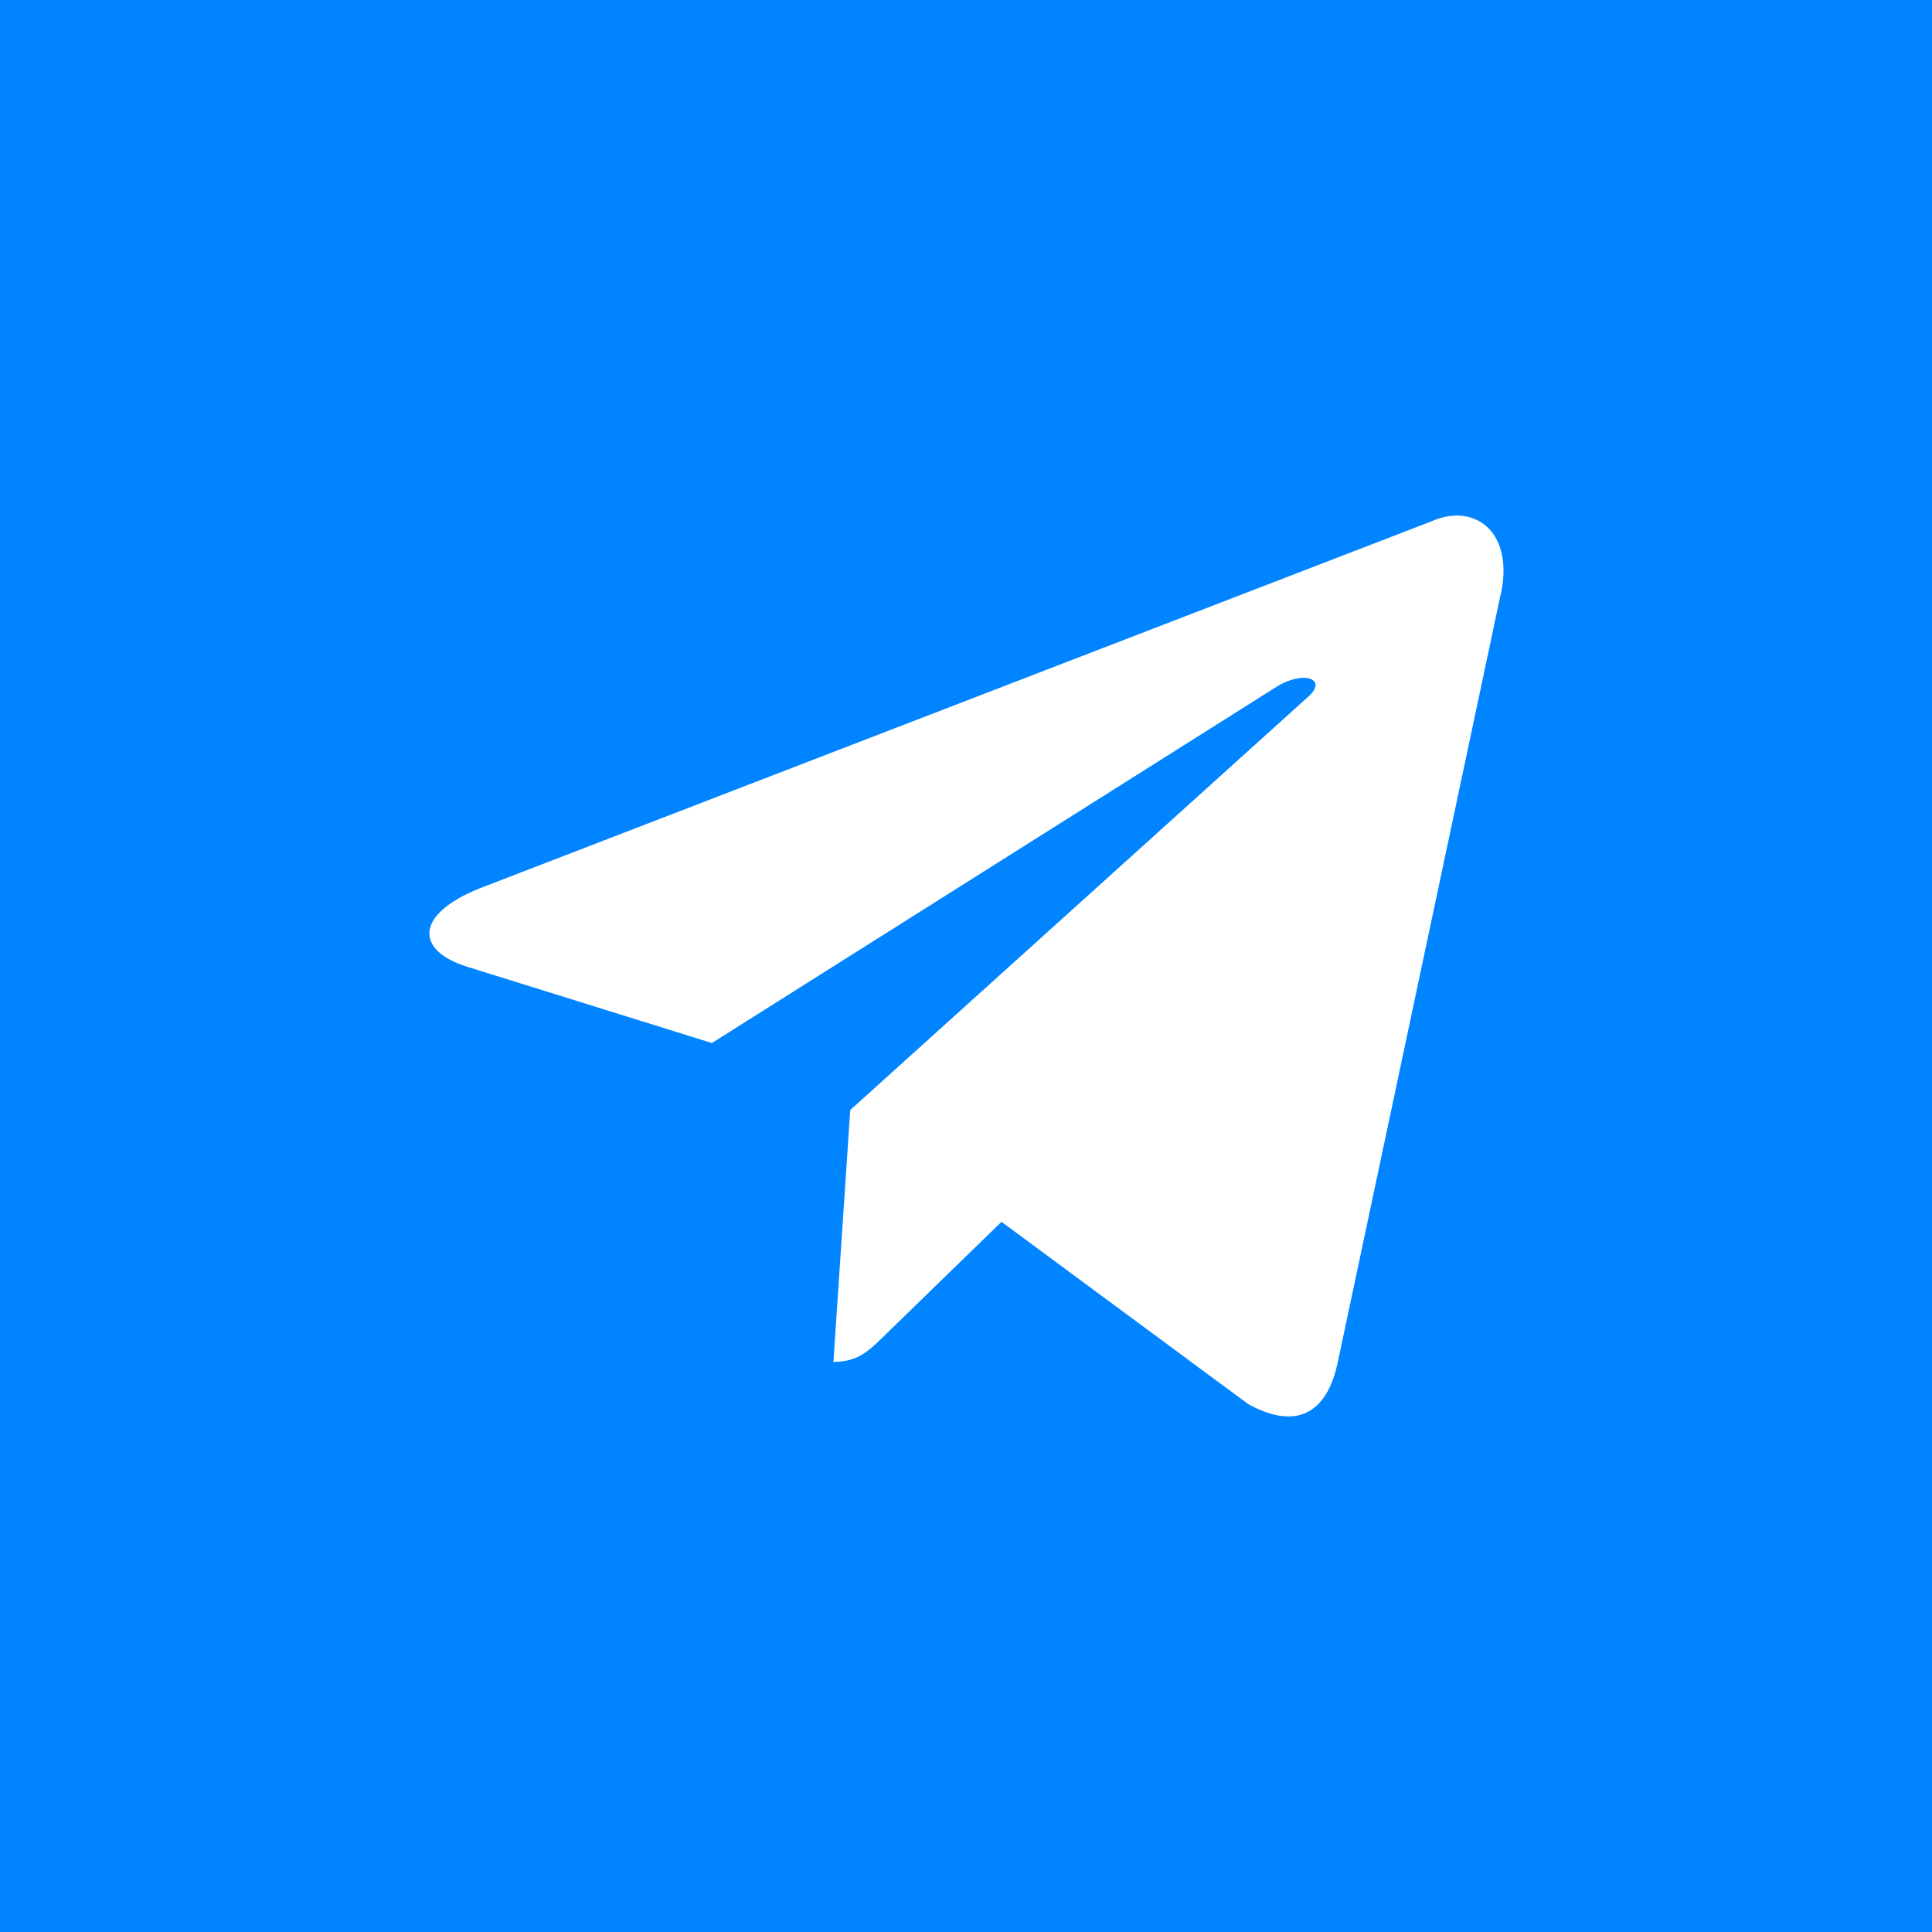 <svg width="24" height="24" viewBox="0 0 24 24" fill="none" xmlns="http://www.w3.org/2000/svg">
<rect width="24" height="24" fill="#0084FF"/>
<path d="M17.777 6.478L5.957 11.036C5.15 11.36 5.155 11.81 5.809 12.011L8.843 12.957L15.865 8.527C16.197 8.325 16.5 8.434 16.251 8.655L10.562 13.789H10.561L10.562 13.79L10.353 16.918C10.659 16.918 10.795 16.777 10.967 16.611L12.441 15.178L15.507 17.443C16.072 17.754 16.478 17.594 16.619 16.919L18.631 7.434C18.837 6.608 18.316 6.234 17.777 6.478V6.478Z" fill="white"/>
</svg>
